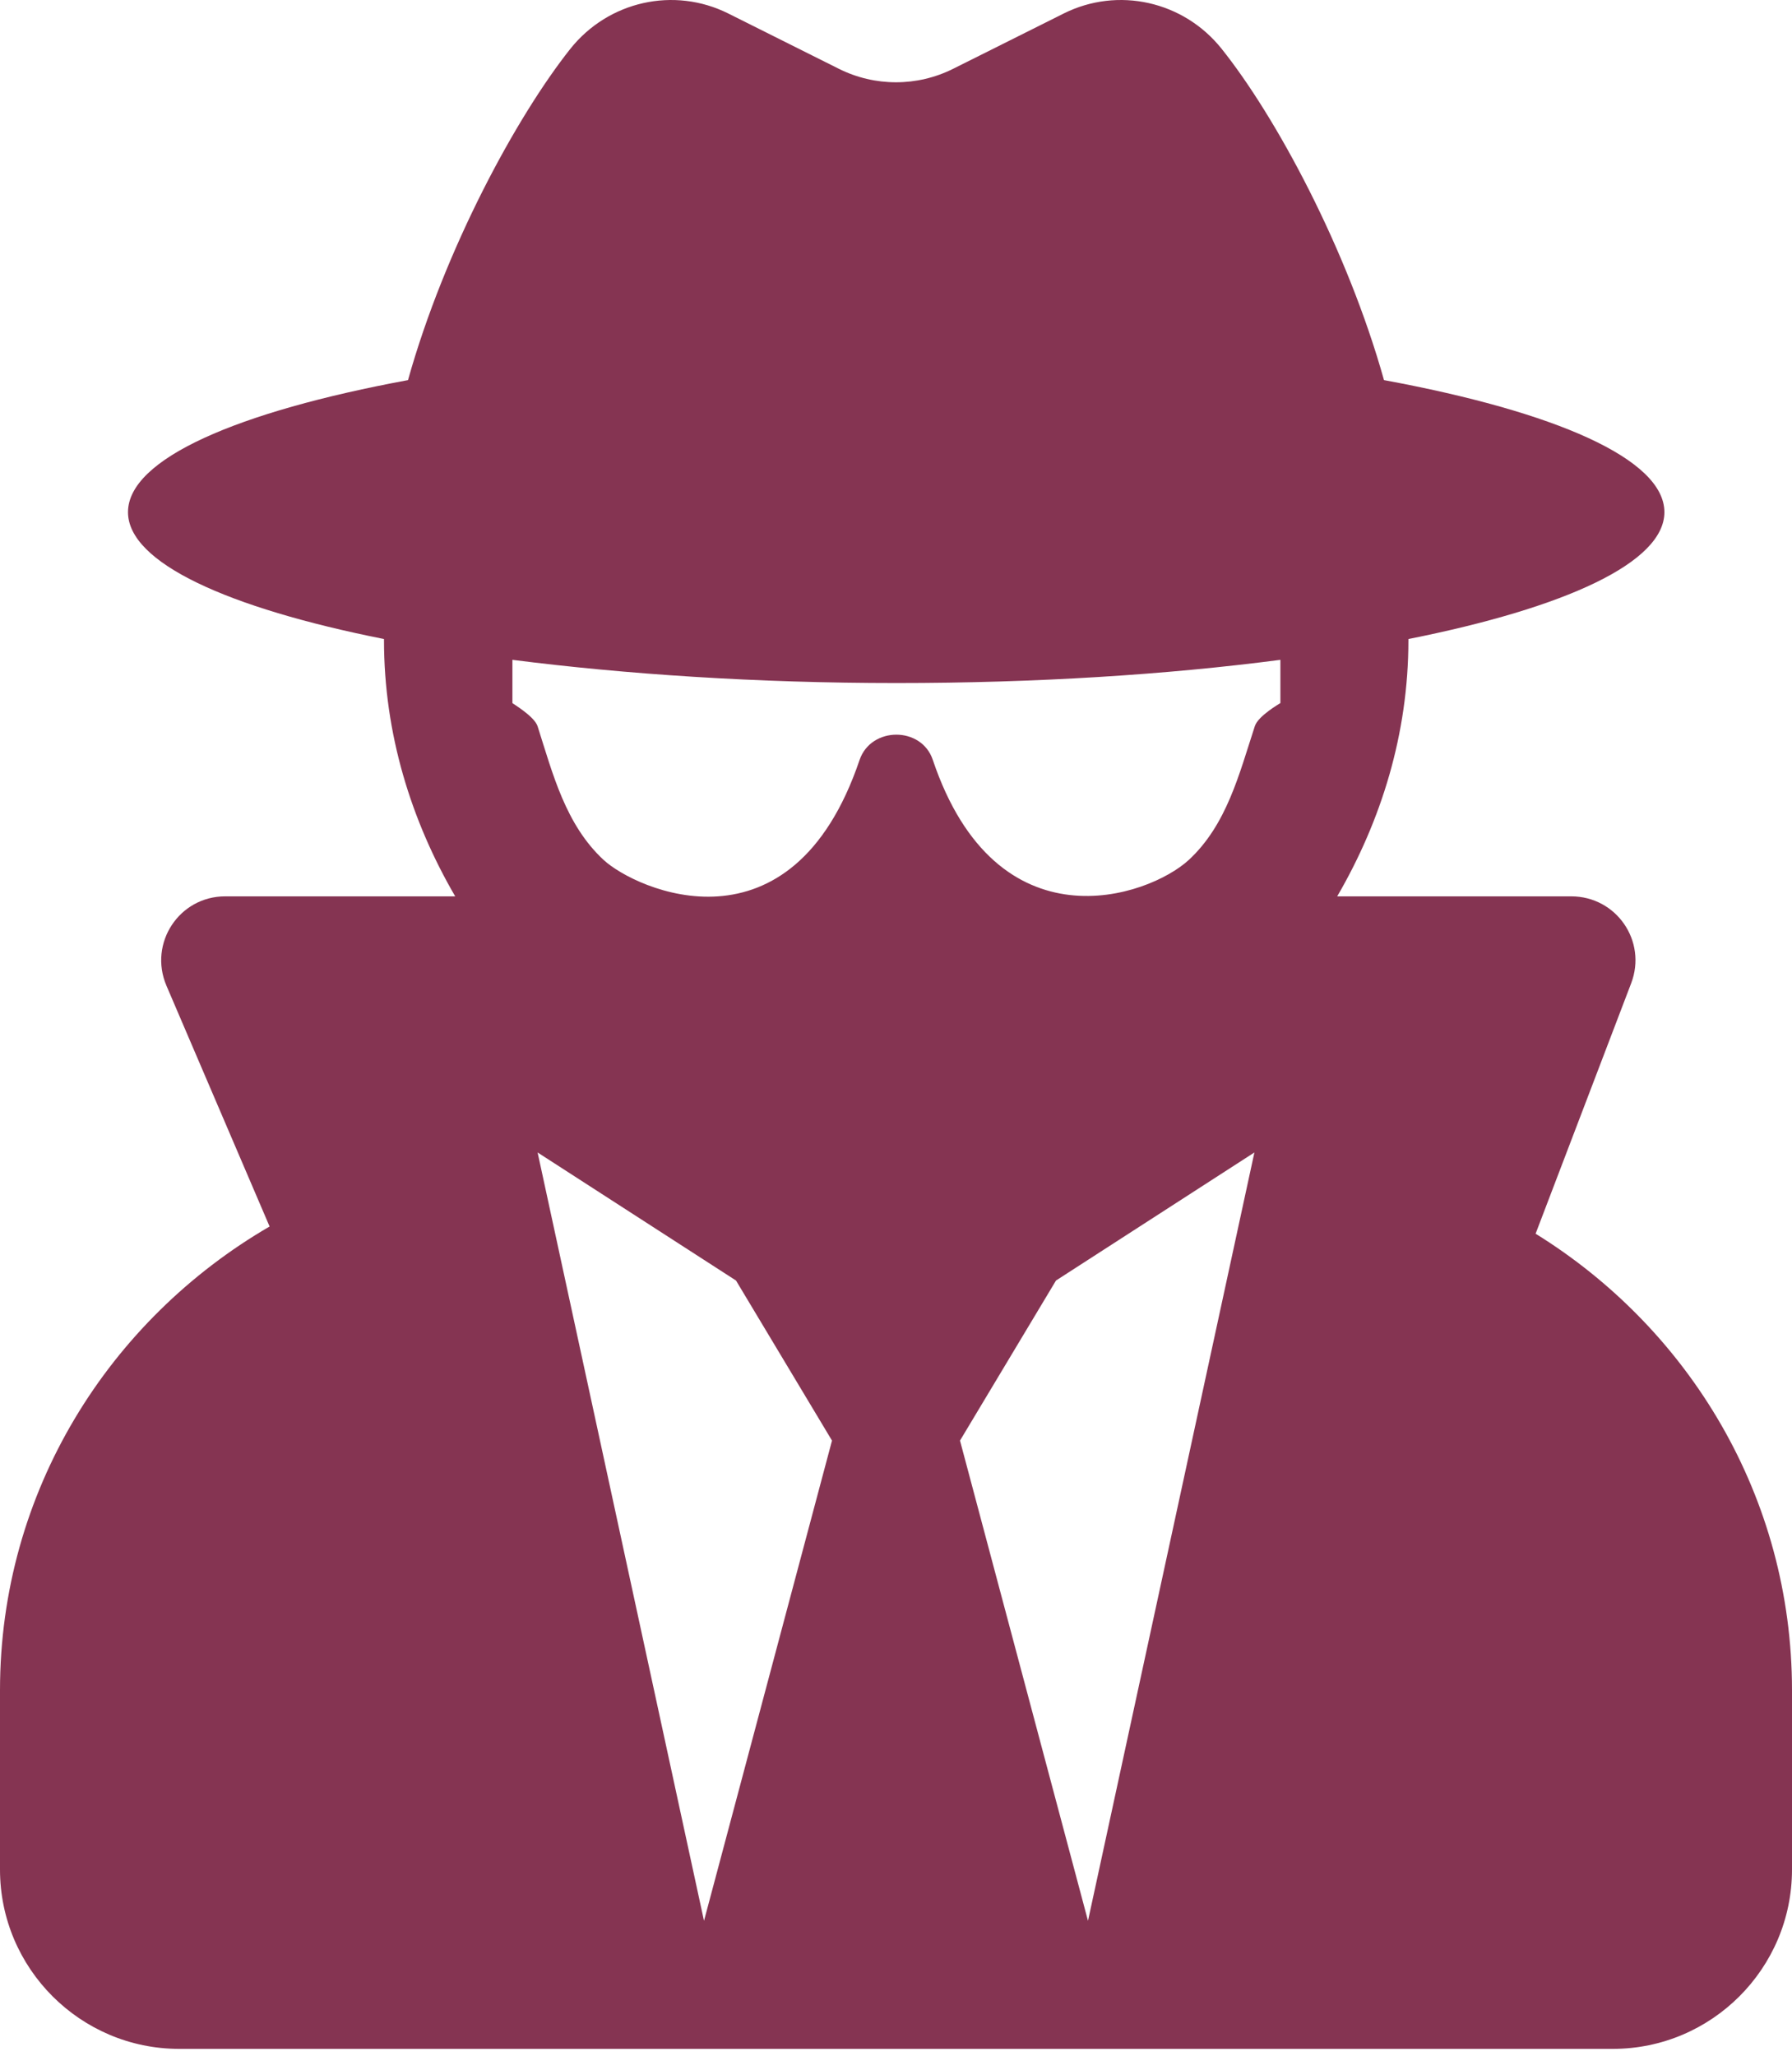 <?xml version="1.0" encoding="UTF-8" standalone="no"?><svg width='150' height='172' viewBox='0 0 150 172' fill='none' xmlns='http://www.w3.org/2000/svg'>
<path d='M128.538 103.221L136.54 82.261C137.879 78.745 135.301 74.995 131.518 74.995H111.931C115.614 68.667 117.891 61.401 117.891 53.567V53.466C131.016 50.855 139.319 47.071 139.319 42.852C139.319 38.399 130.179 34.448 115.848 31.803C112.768 20.821 106.808 9.772 102.254 4.08C99.074 0.096 93.583 -1.143 89.029 1.134L79.788 5.754C76.775 7.261 73.225 7.261 70.212 5.754L60.971 1.134C56.417 -1.143 50.926 0.096 47.745 4.08C43.225 9.772 37.232 20.821 34.152 31.803C19.855 34.448 10.714 38.399 10.714 42.852C10.714 47.071 19.018 50.855 32.143 53.466V53.567C32.143 61.401 34.42 68.667 38.103 74.995H18.85C15 74.995 12.422 78.912 13.929 82.462L22.567 102.618C9.141 110.419 0 124.783 0 141.424V156.424C0 164.694 6.73 171.424 15 171.424H135C143.27 171.424 150 164.694 150 156.424V141.424C150 125.218 141.362 111.156 128.538 103.221ZM58.929 160.709L45 96.424L61.607 107.138L69.643 120.531L58.929 160.709ZM91.071 160.709L80.357 120.531L88.393 107.138L105 96.424L91.071 160.709ZM105.033 60.765C103.728 64.75 102.69 69.002 99.509 71.948C96.127 75.062 83.438 79.448 78.08 63.578C77.143 60.765 72.924 60.765 71.953 63.578C66.261 80.386 53.203 74.426 50.525 71.948C47.344 69.002 46.272 64.75 45 60.765C44.732 59.928 42.891 58.857 42.891 58.823V55.207C52.366 56.413 63.315 57.149 75.034 57.149C86.752 57.149 97.701 56.446 107.176 55.207V58.823C107.143 58.857 105.301 59.895 105.033 60.765Z' fill='#853452'/>
</svg>
